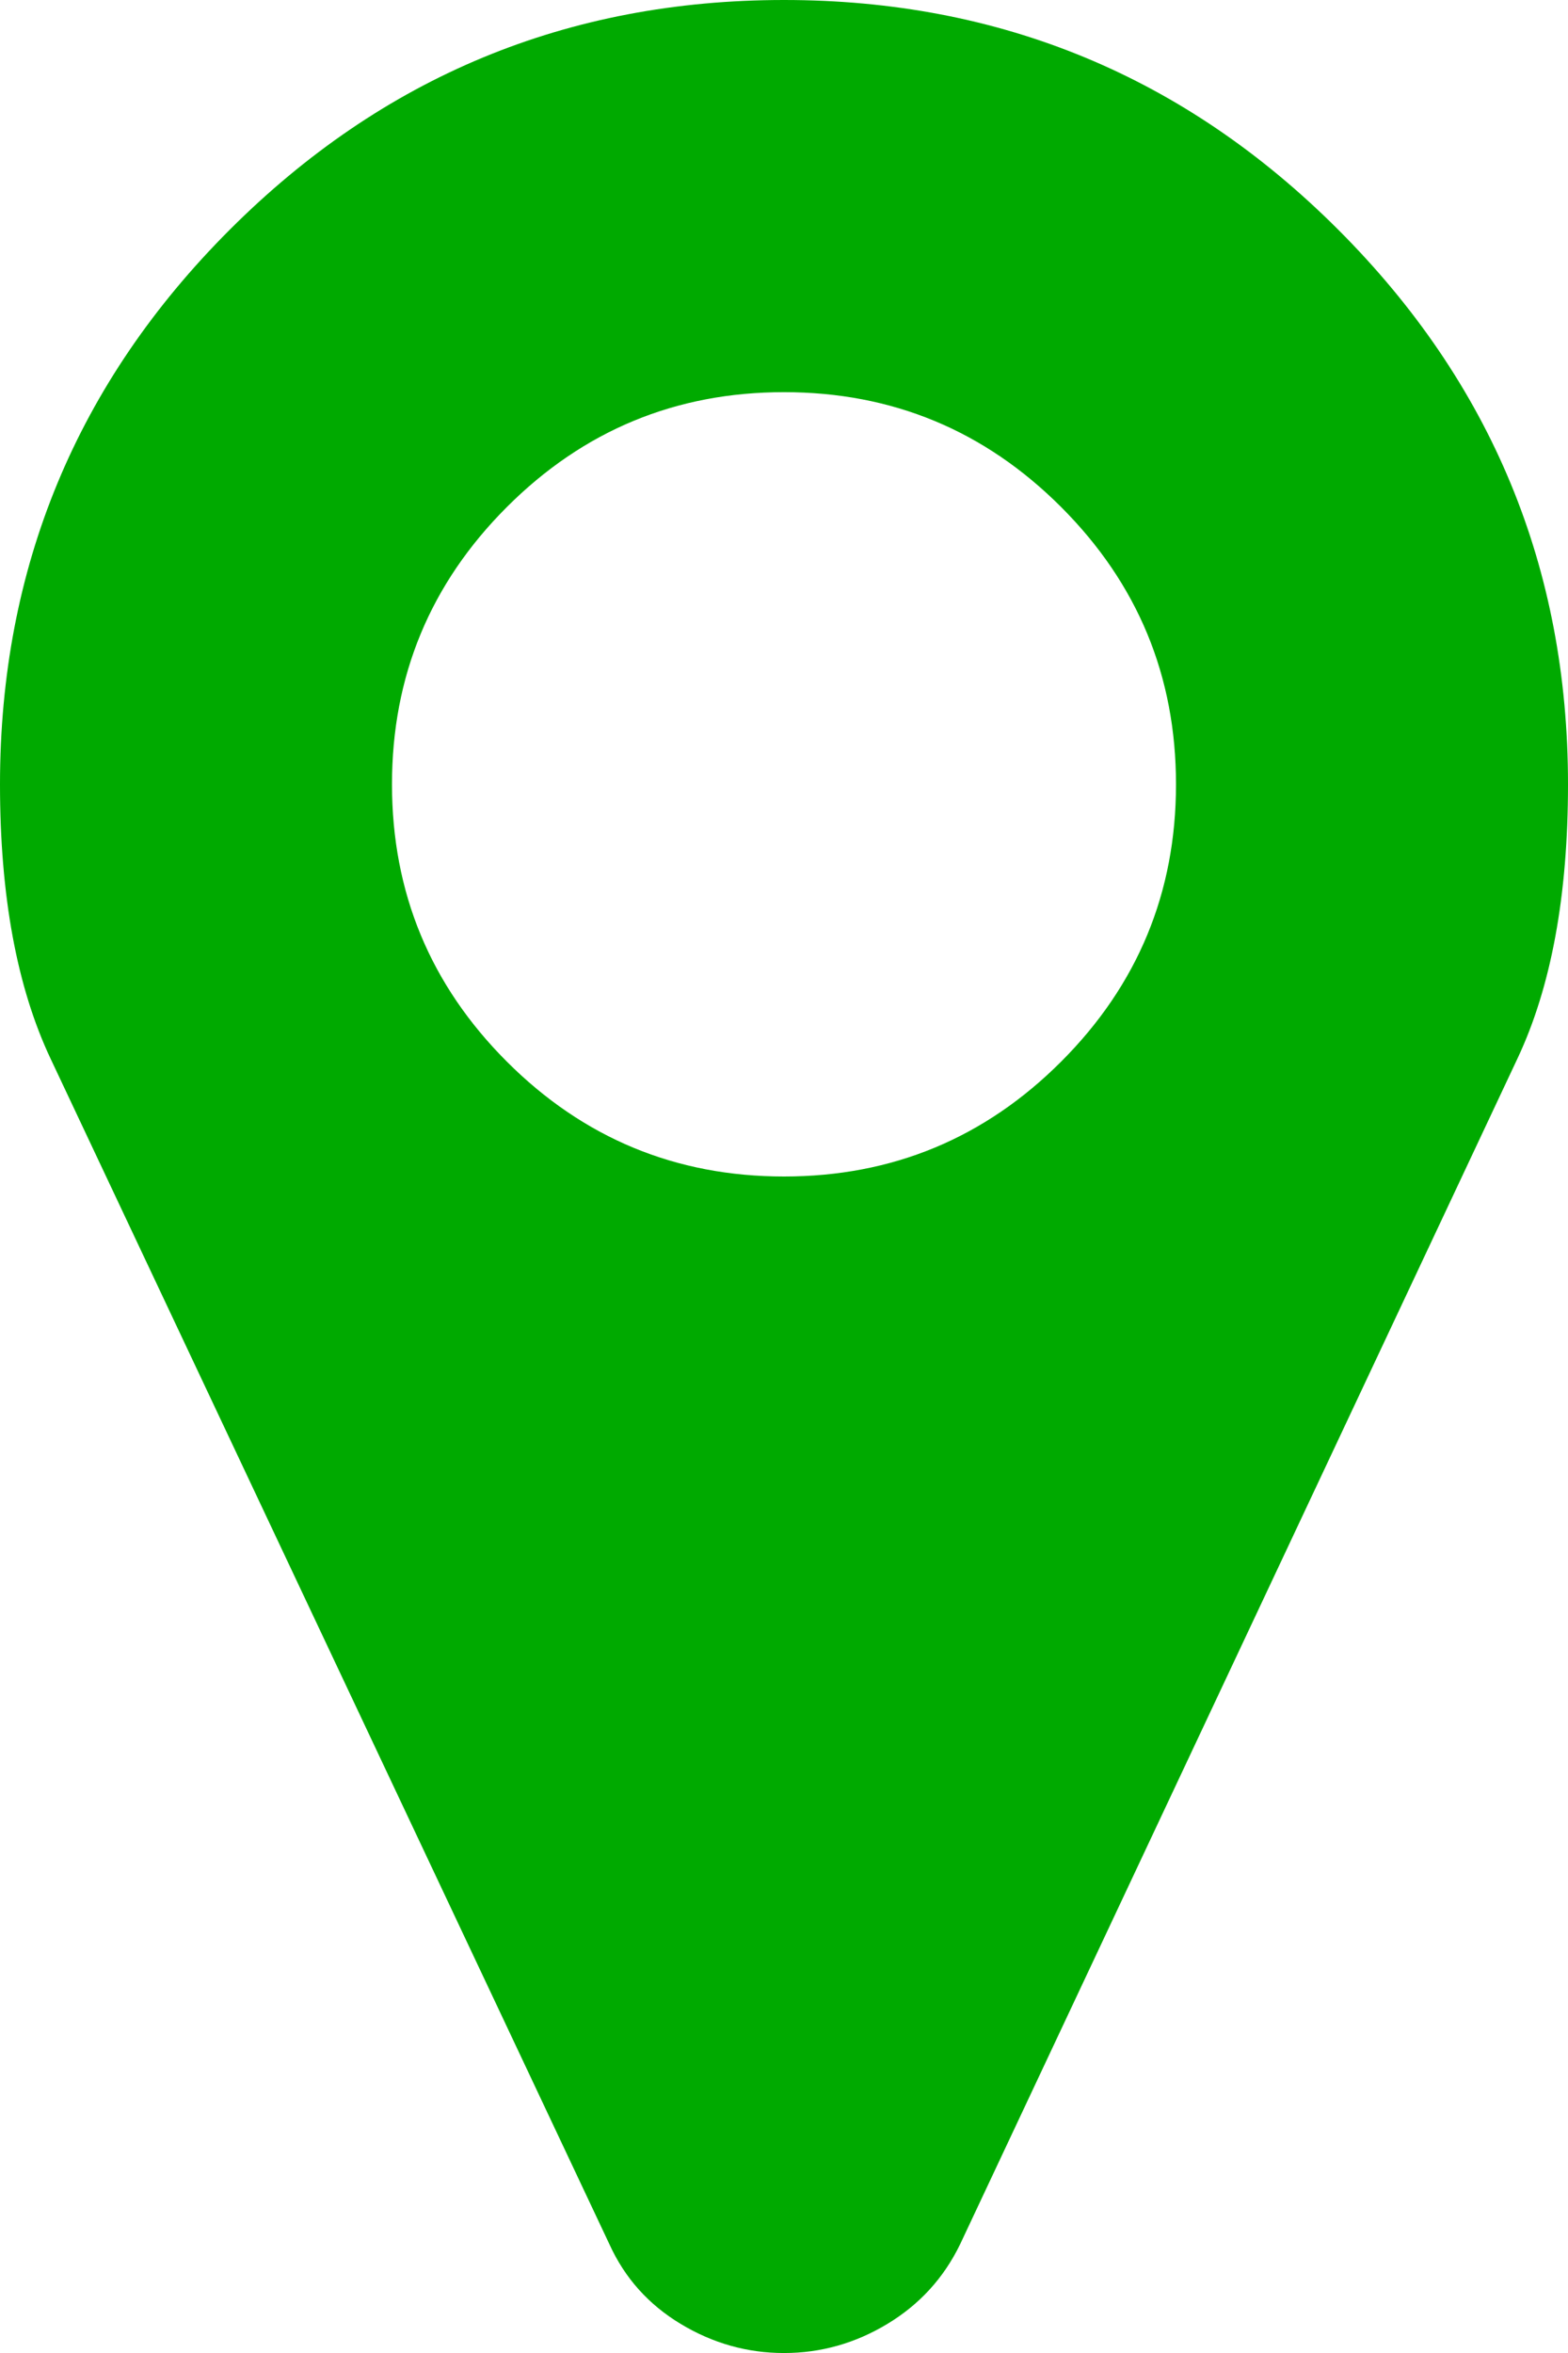 <?xml version="1.0" encoding="UTF-8" standalone="no"?>
<!-- Generator: Adobe Illustrator 16.0.0, SVG Export Plug-In . SVG Version: 6.00 Build 0)  -->

<svg
   xmlns:dc="http://purl.org/dc/elements/1.1/"
   xmlns:cc="http://creativecommons.org/ns#"
   xmlns:rdf="http://www.w3.org/1999/02/22-rdf-syntax-ns#"
   xmlns:svg="http://www.w3.org/2000/svg"
   xmlns="http://www.w3.org/2000/svg"
   xmlns:sodipodi="http://sodipodi.sourceforge.net/DTD/sodipodi-0.dtd"
   xmlns:inkscape="http://www.inkscape.org/namespaces/inkscape"
   version="1.1"
   id="Capa_1"
   x="0px"
   y="0px"
   width="292.354"
   height="438.536"
   viewBox="0 0 292.354 438.536"
   xml:space="preserve"
   sodipodi:docname="greenMarker.svg"
   inkscape:version="0.92.4 (5da689c313, 2019-01-14)"><defs
   id="defs39" /><sodipodi:namedview
   pagecolor="#ffffff"
   bordercolor="#666666"
   borderopacity="1"
   objecttolerance="10"
   gridtolerance="10"
   guidetolerance="10"
   inkscape:pageopacity="0"
   inkscape:pageshadow="2"
   inkscape:window-width="1920"
   inkscape:window-height="1057"
   id="namedview37"
   showgrid="false"
   fit-margin-top="0"
   fit-margin-left="0"
   fit-margin-right="0"
   fit-margin-bottom="0"
   inkscape:zoom="0.53815421"
   inkscape:cx="144.3188"
   inkscape:cy="219.268"
   inkscape:window-x="-8"
   inkscape:window-y="-8"
   inkscape:window-maximized="1"
   inkscape:current-layer="Capa_1" />

<g
   id="g6"
   transform="translate(-74.949,-8.4697762e-6)">
</g>
<g
   id="g8"
   transform="translate(-74.949,-8.4697762e-6)">
</g>
<g
   id="g10"
   transform="translate(-74.949,-8.4697762e-6)">
</g>
<g
   id="g12"
   transform="translate(-74.949,-8.4697762e-6)">
</g>
<g
   id="g14"
   transform="translate(-74.949,-8.4697762e-6)">
</g>
<g
   id="g16"
   transform="translate(-74.949,-8.4697762e-6)">
</g>
<g
   id="g18"
   transform="translate(-74.949,-8.4697762e-6)">
</g>
<g
   id="g20"
   transform="translate(-74.949,-8.4697762e-6)">
</g>
<g
   id="g22"
   transform="translate(-74.949,-8.4697762e-6)">
</g>
<g
   id="g24"
   transform="translate(-74.949,-8.4697762e-6)">
</g>
<g
   id="g26"
   transform="translate(-74.949,-8.4697762e-6)">
</g>
<g
   id="g28"
   transform="translate(-74.949,-8.4697762e-6)">
</g>
<g
   id="g30"
   transform="translate(-74.949,-8.4697762e-6)">
</g>
<g
   id="g32"
   transform="translate(-74.949,-8.4697762e-6)">
</g>
<g
   id="g34"
   transform="translate(-74.949,-8.4697762e-6)">
</g>
<g
   id="g4"
   transform="translate(-73.09)"
   style="fill:#00aa00"><path
     d="M 322.621,42.825 C 294.073,14.272 259.619,0 219.268,0 178.915,0 144.465,14.275 115.915,42.825 c -28.549,28.549 -42.825,63 -42.825,103.353 0,20.749 3.14,37.782 9.419,51.106 l 104.21,220.986 c 2.856,6.276 7.283,11.225 13.278,14.838 5.996,3.617 12.419,5.428 19.273,5.428 6.852,0 13.278,-1.811 19.273,-5.428 5.996,-3.613 10.513,-8.562 13.559,-14.838 L 356.02,197.284 c 6.282,-13.324 9.424,-30.358 9.424,-51.106 0.005,-40.353 -14.268,-74.8 -42.823,-103.353 z m -51.679,155.03 c -14.273,14.272 -31.497,21.411 -51.674,21.411 -20.177,0 -37.401,-7.139 -51.678,-21.411 -14.275,-14.277 -21.414,-31.501 -21.414,-51.678 0,-20.175 7.139,-37.402 21.414,-51.675 14.277,-14.275 31.504,-21.414 51.678,-21.414 20.177,0 37.401,7.139 51.674,21.414 14.274,14.272 21.413,31.5 21.413,51.675 0,20.175 -7.138,37.398 -21.413,51.678 z"
     id="path2"
     inkscape:connector-curvature="0"
     style="fill:#00aa00" /></g></svg>